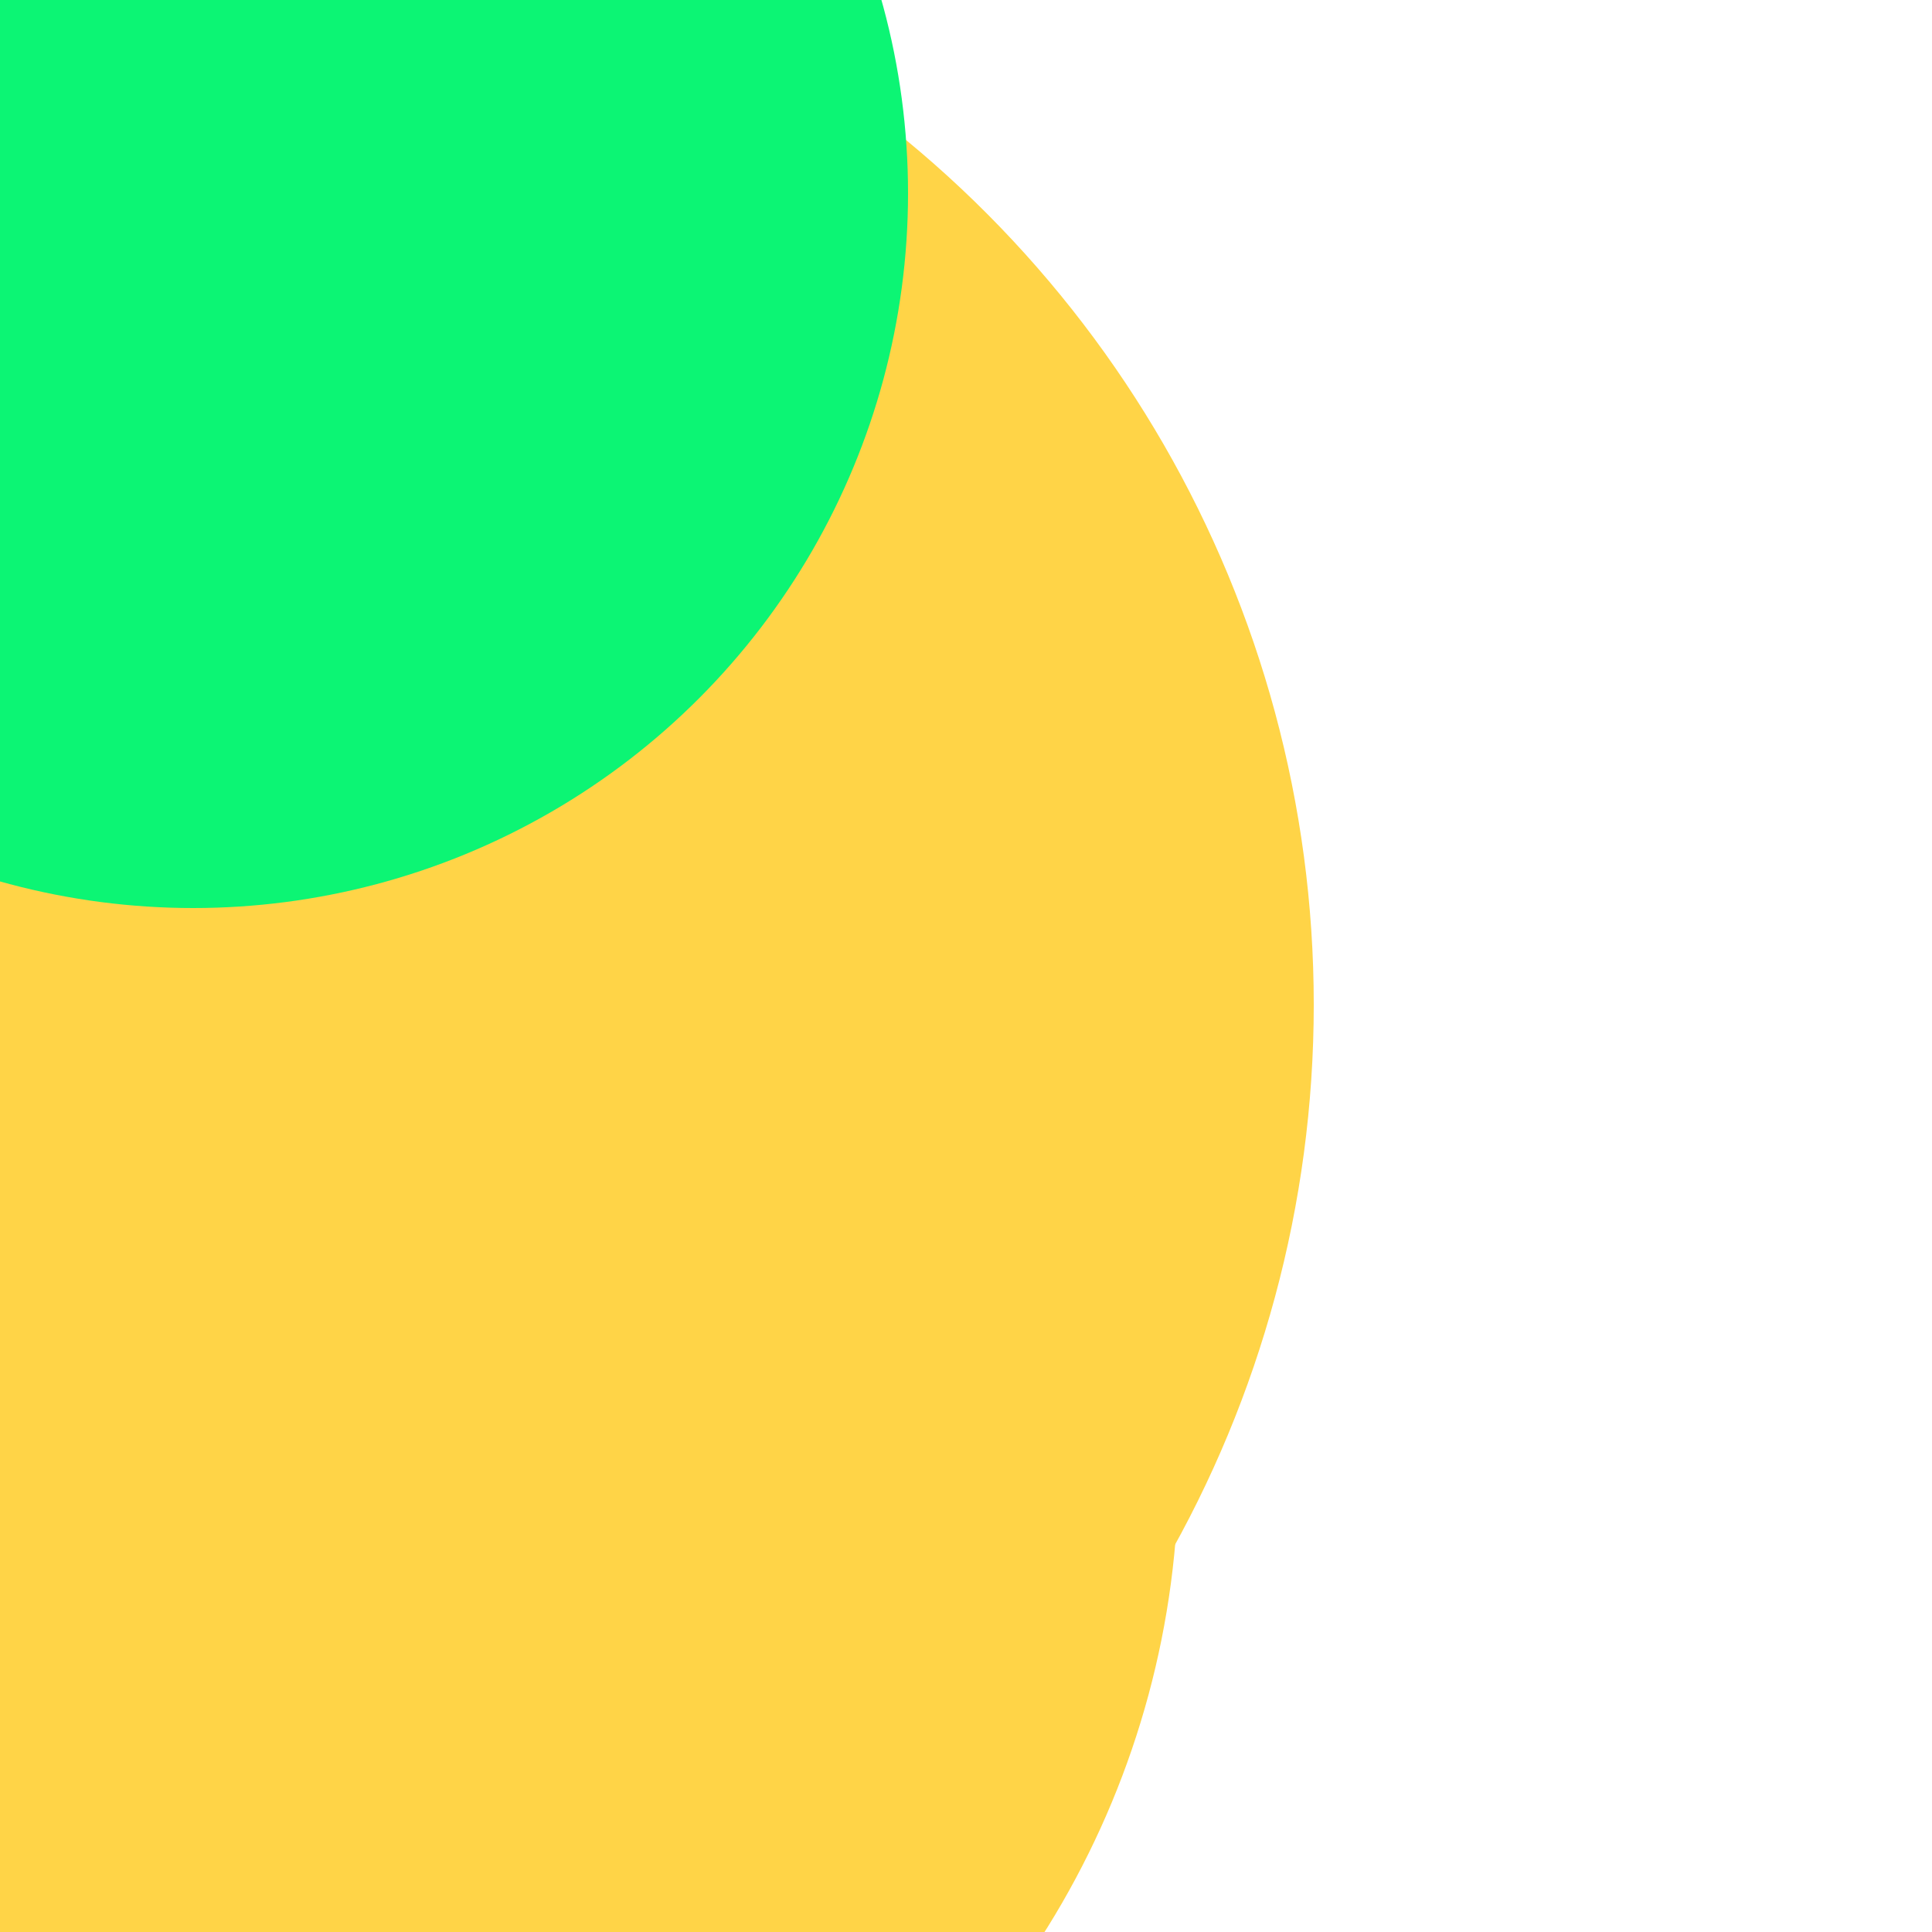 <svg xmlns="http://www.w3.org/2000/svg" preserveAspectRatio="xMinYMin meet" viewBox="0 0 777 777"><defs><filter id="f0" width="300%" height="300%" x="-100%" y="-100%"><feGaussianBlur in="SourceGraphic" stdDeviation="777"/></filter><filter id="f1" width="300%" height="300%" x="-100%" y="-100%"><feGaussianBlur in="SourceGraphic" stdDeviation="700"/></filter></defs><rect width="100%" height="100%" fill="#fff" /><circle cx="10%" cy="52%" r="58%" filter="url(#f1)" fill="#ffd447"></circle><circle cx="16%" cy="76%" r="45%" filter="url(#f1)" fill="#ffd447"></circle><circle cx="10%" cy="10%" r="37%" filter="url(#f0)" fill="#0cf574"></circle></svg>